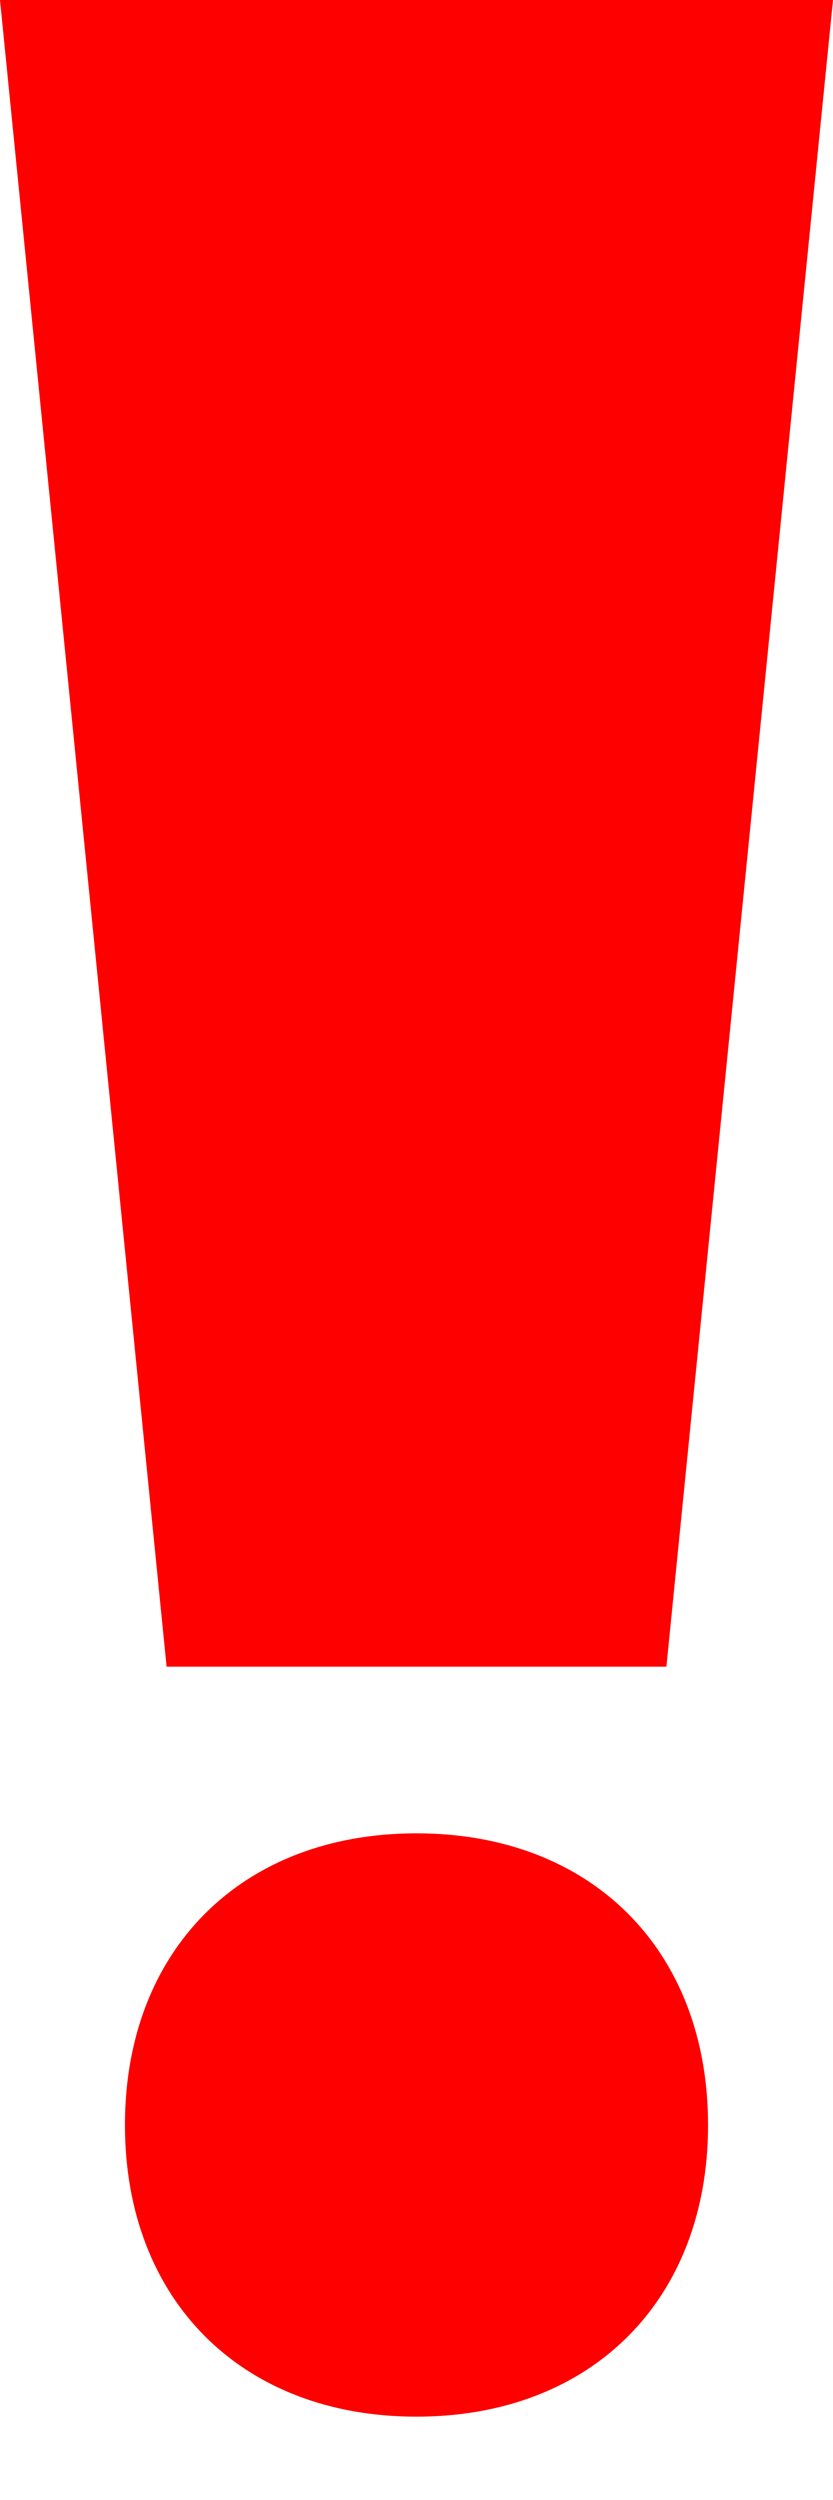 <svg xmlns="http://www.w3.org/2000/svg" height="60" width="20">
<path d="M0 0L20 0L16 40L4 40Z" fill="#ff0000"></path>
<path d="M3 51C3 46.8 5.8 44 10 44C14.2 44 17 46.8 17 51C17 55.2 14.2 58 10 58C5.8 58 3 55.2 3 51" fill="#ff0000"></path>
</svg>